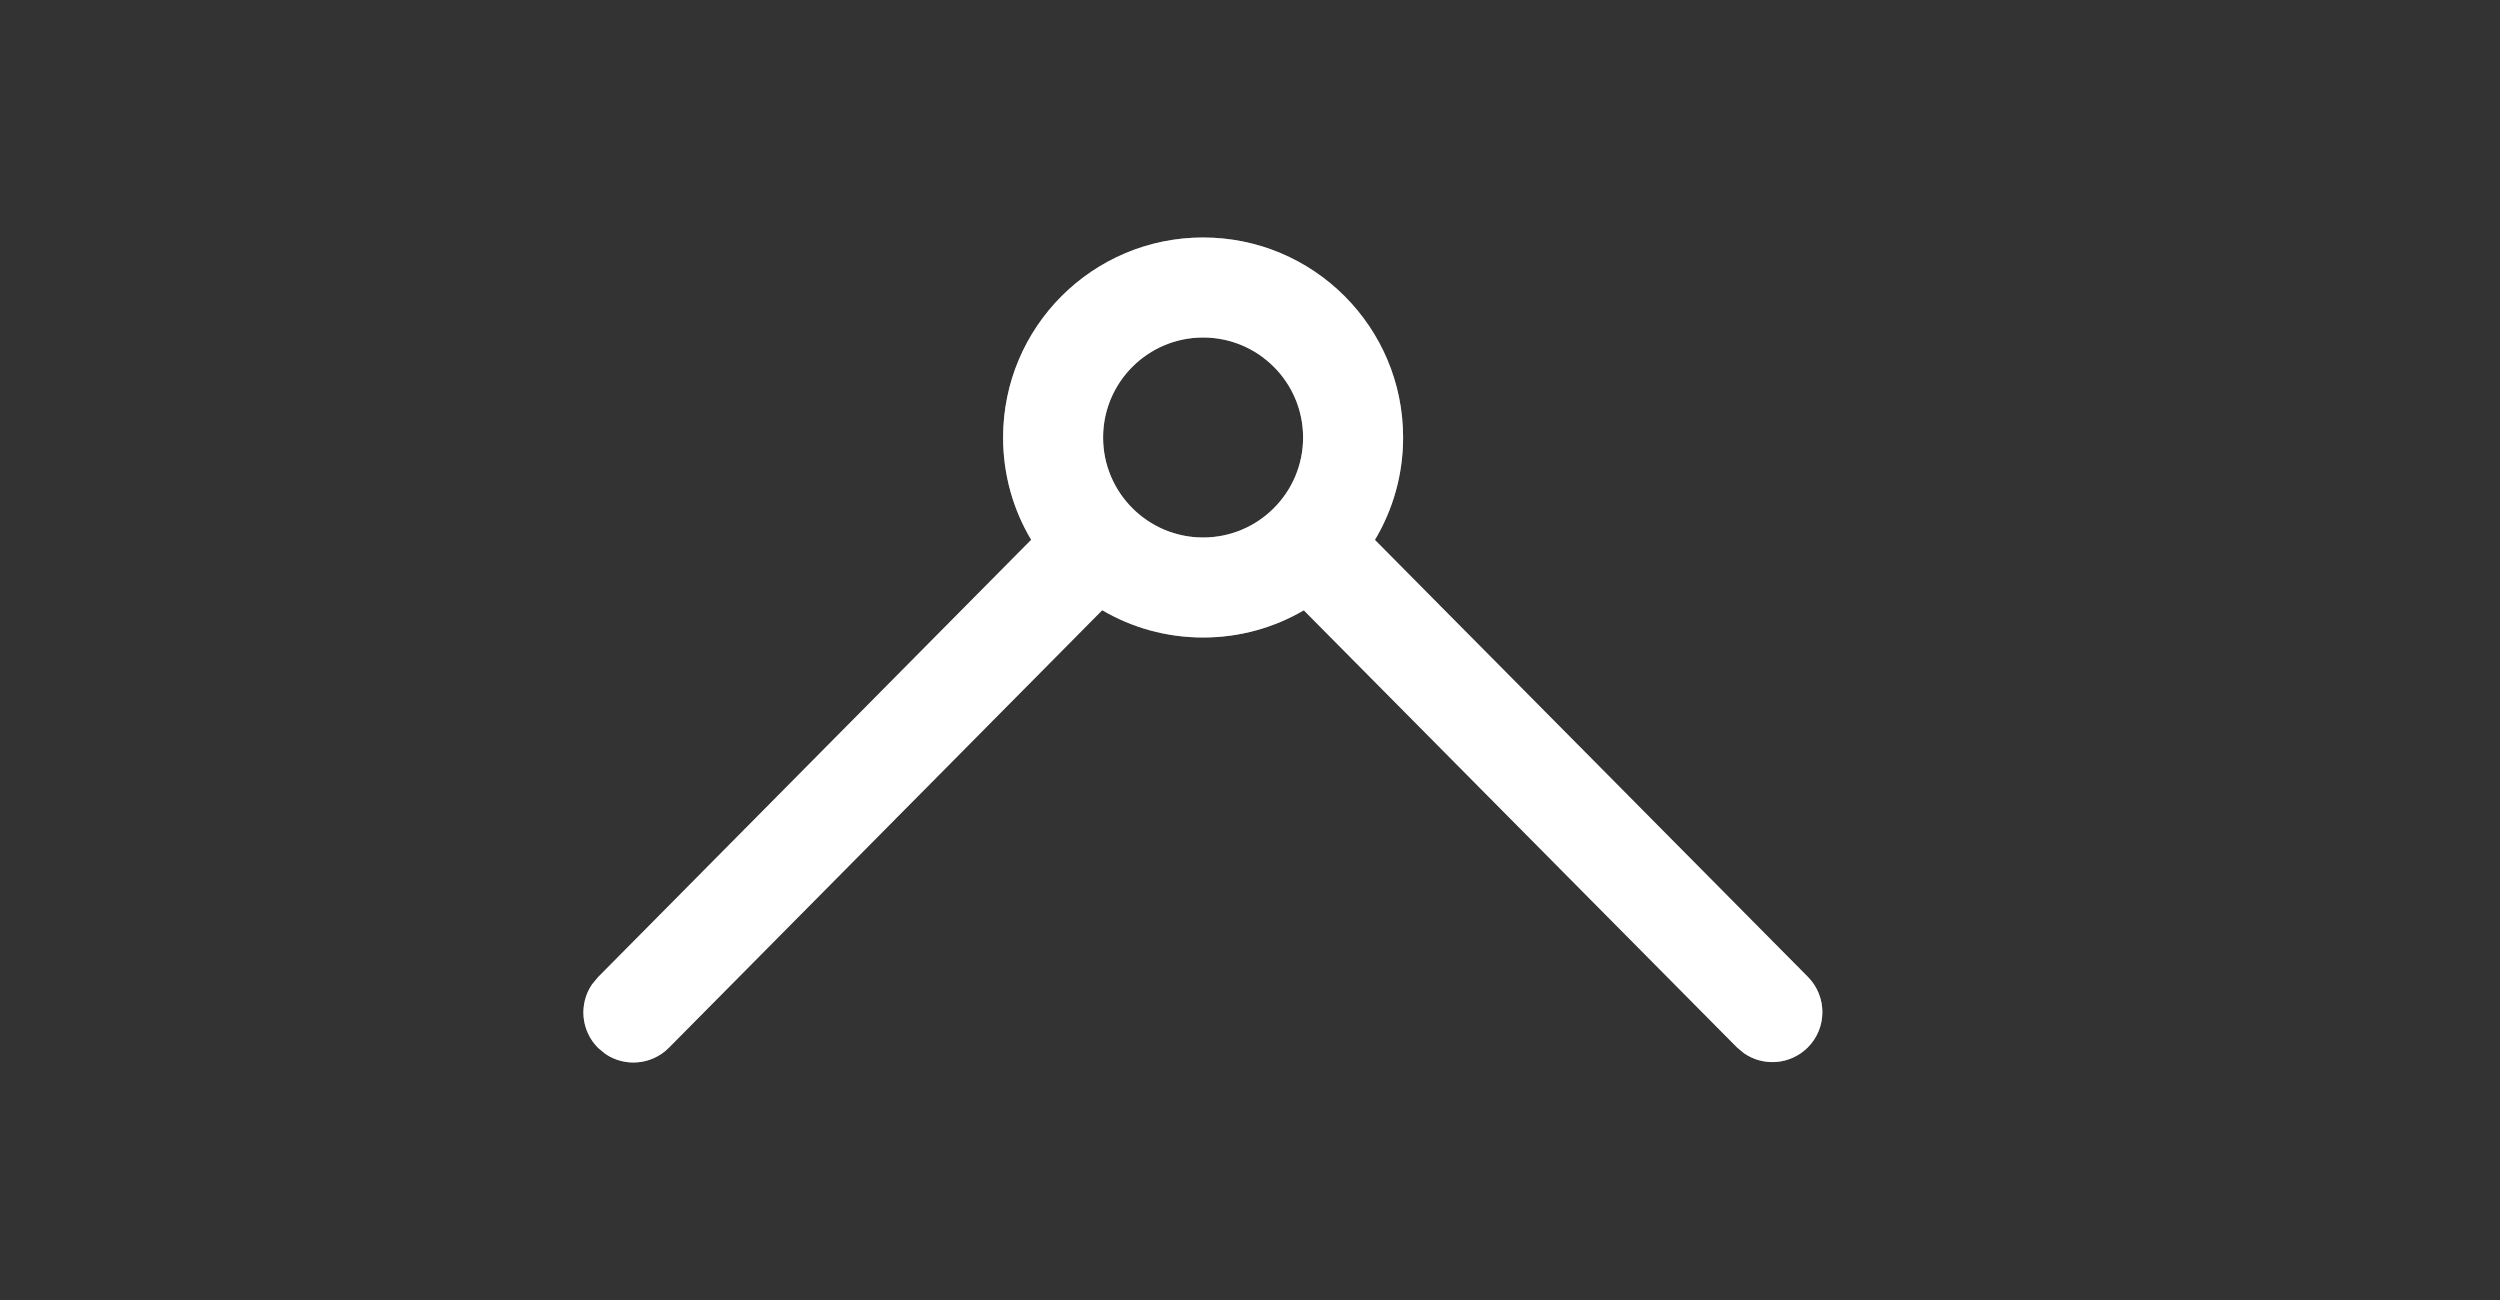 <?xml version="1.0" encoding="UTF-8"?>
<svg width="25px" height="13px" viewBox="0 0 25 13" version="1.1" xmlns="http://www.w3.org/2000/svg" xmlns:xlink="http://www.w3.org/1999/xlink">
    <rect x="0" y="0" width="25" height="13" fill="#333333" stroke="none"/>
    <title>ic_handle_vector</title>
    <defs>
        <path d="M12.002,1.875 C13.106,1.875 14.002,2.77 14.002,3.875 C14.002,4.249 13.899,4.6 13.72,4.899 L18.05,9.269 C18.244,9.465 18.243,9.782 18.047,9.976 C17.872,10.149 17.603,10.167 17.409,10.031 L17.34,9.973 L13.009,5.603 C12.713,5.776 12.369,5.875 12.002,5.875 C11.634,5.875 11.289,5.776 10.993,5.602 L6.66,9.977 C6.488,10.151 6.218,10.172 6.023,10.038 L5.953,9.98 C5.779,9.807 5.758,9.538 5.892,9.343 L5.95,9.273 L10.283,4.898 C10.104,4.599 10.002,4.249 10.002,3.875 C10.002,2.77 10.897,1.875 12.002,1.875 Z M12.002,2.875 C11.45,2.875 11.002,3.323 11.002,3.875 C11.002,4.427 11.45,4.875 12.002,4.875 C12.554,4.875 13.002,4.427 13.002,3.875 C13.002,3.323 12.554,2.875 12.002,2.875 Z" id="path-1"></path>
    </defs>
    <g id="ZENO@2Tools" stroke="none" stroke-width="1" fill="none" fill-rule="evenodd">
        <g id="曲线图" transform="translate(-357, -526)" fill-rule="nonzero">
            <g id="函数曲线工具" transform="translate(65, 54)">
                <g id="菜单文本" transform="translate(213.029, 415)">
                    <g id="节点手柄" transform="translate(0, 53)">
                        <g id="Vector" transform="translate(75, 1.5)">
                            <g id="形状" transform="translate(4, 3)">
                                <use fill="#8C8C8C" xlink:href="#path-1"></use>
                                <use fill="#FFFFFF" xlink:href="#path-1"></use>
                            </g>
                        </g>
                    </g>
                </g>
            </g>
        </g>
    </g>
</svg>